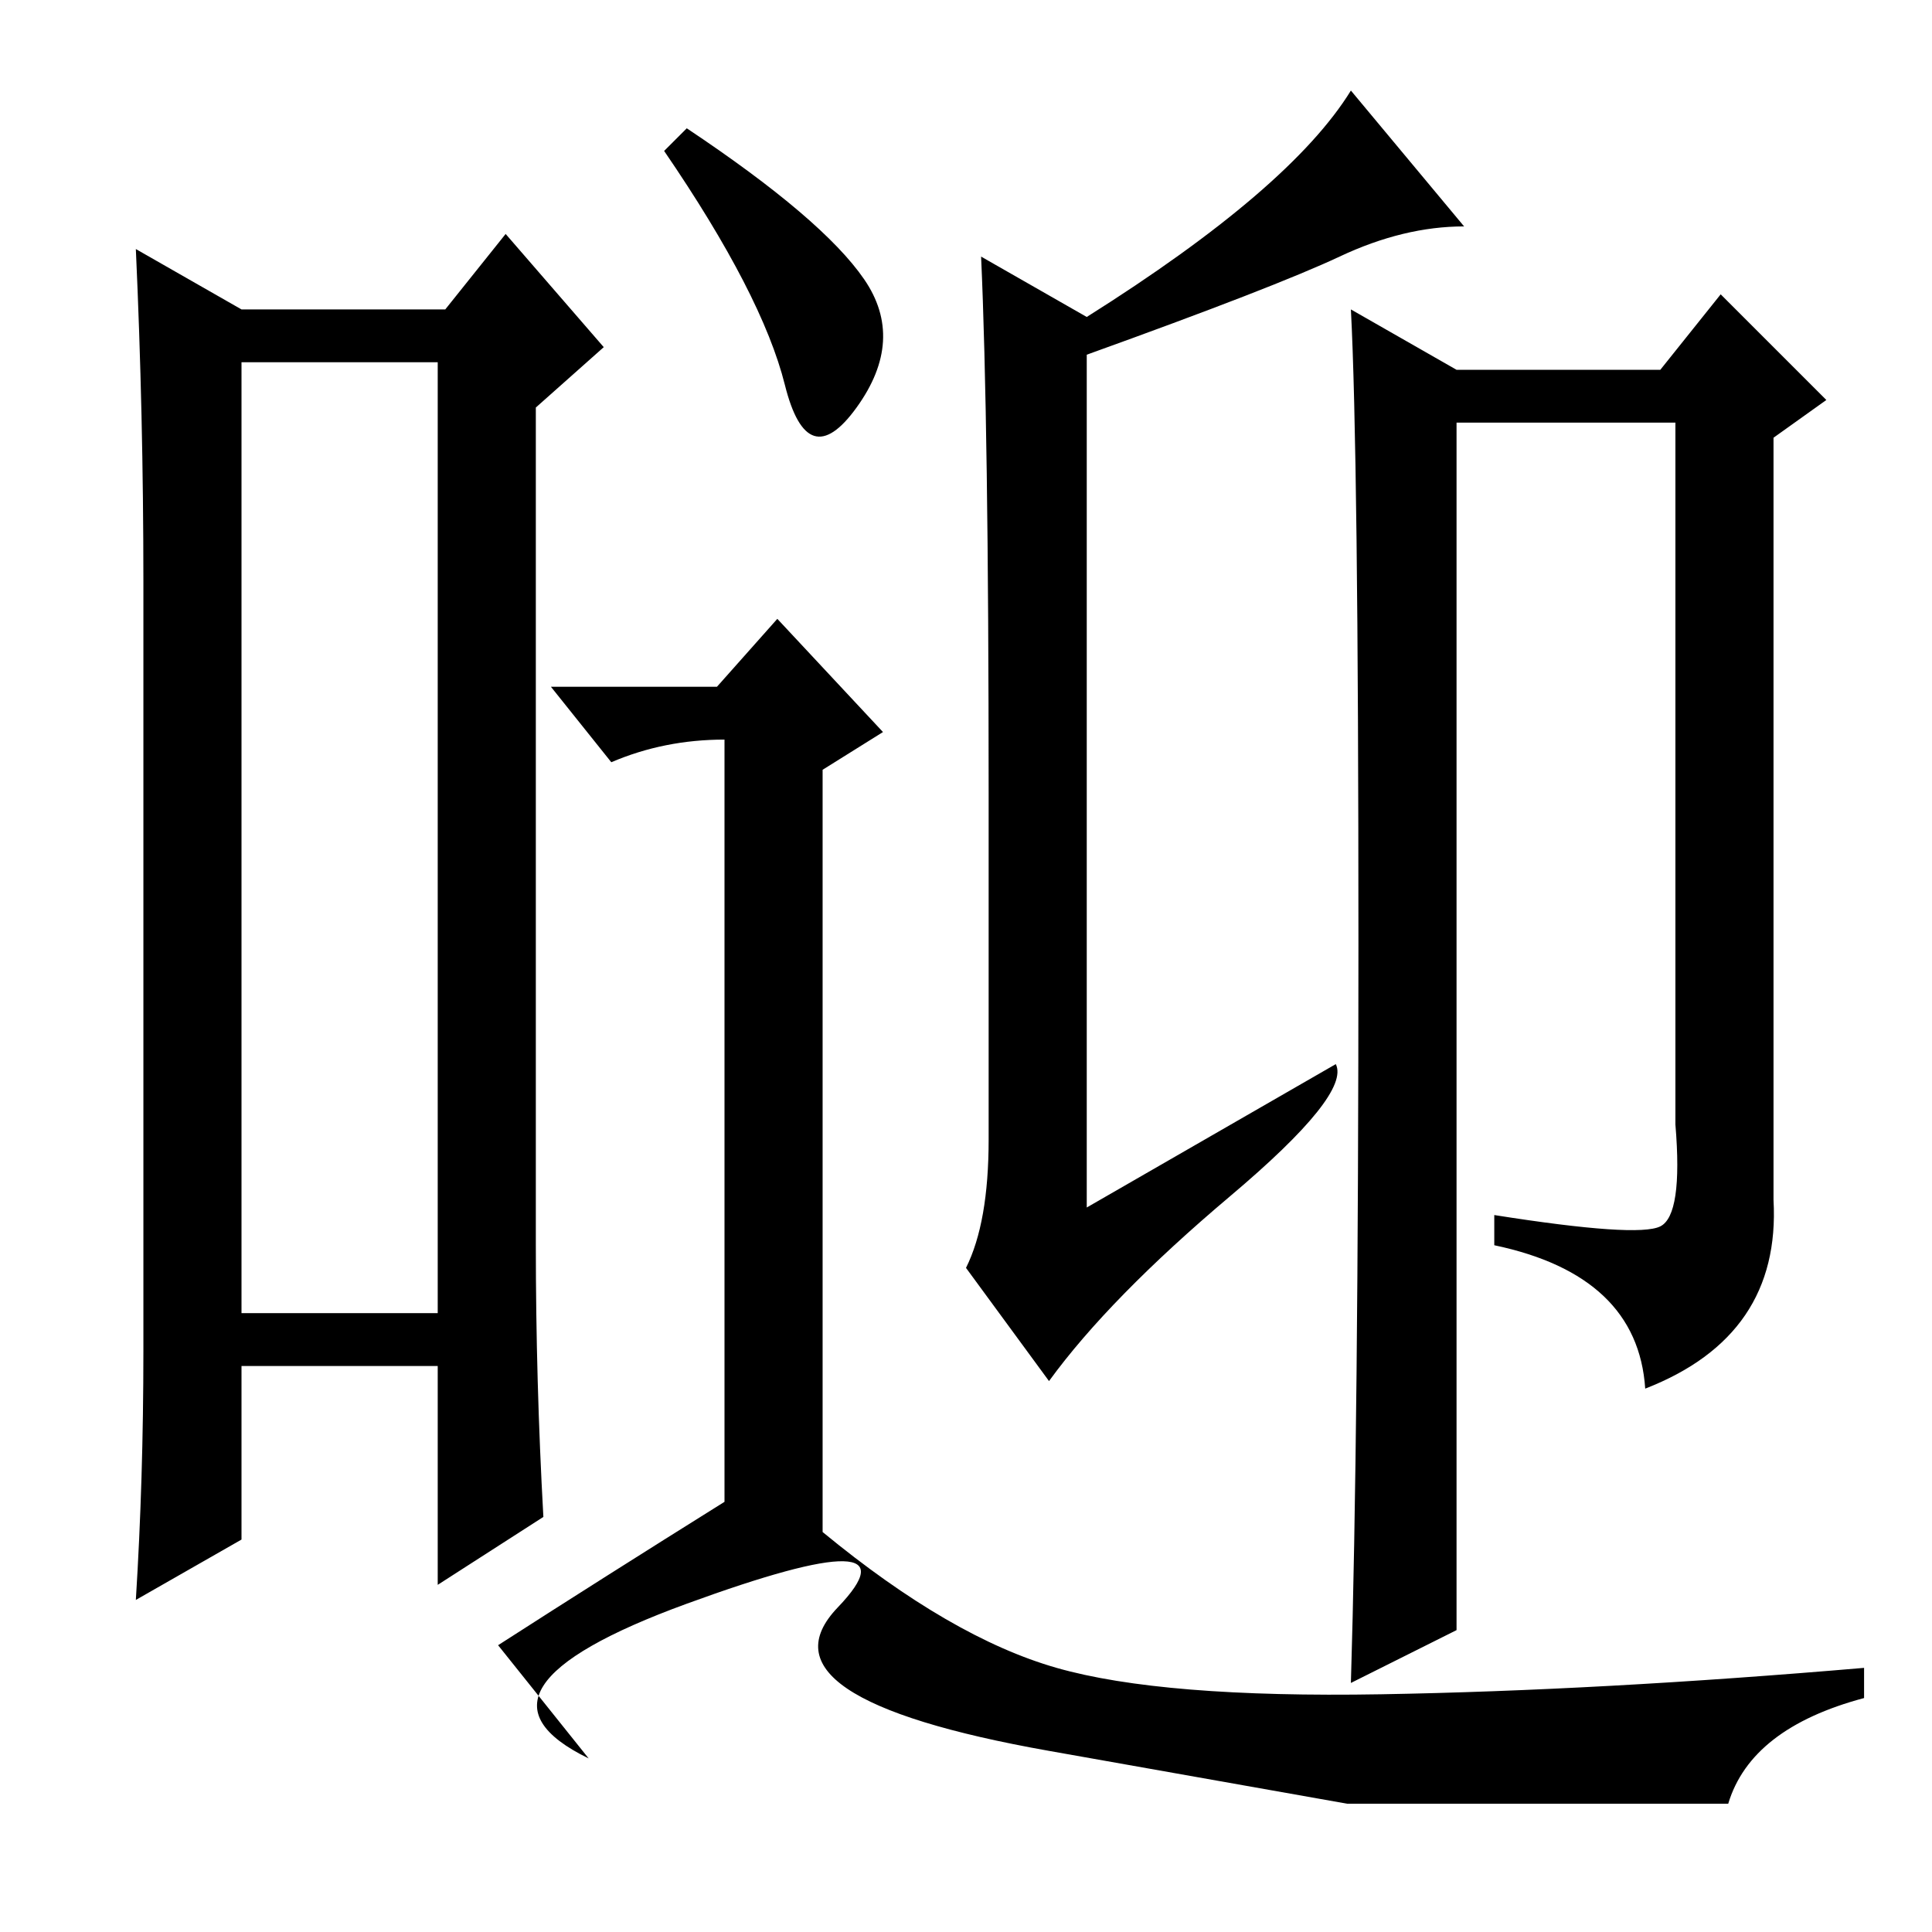 <?xml version="1.0" standalone="no"?>
<!DOCTYPE svg PUBLIC "-//W3C//DTD SVG 1.1//EN" "http://www.w3.org/Graphics/SVG/1.1/DTD/svg11.dtd" >
<svg xmlns="http://www.w3.org/2000/svg" xmlns:xlink="http://www.w3.org/1999/xlink" version="1.1" viewBox="0 -36 256 256">
  <g transform="matrix(1 0 0 -1 0 220)">
   <path fill="currentColor"
d="M32 208v-126h26v126h-26zM19 77v102q0 22 -1 44l14 -8h27l8 10l13 -15l-9 -8v-111q0 -18 1 -36l-14 -9v29h-26v-23l-14 -8q1 16 1 33zM114.5 219q5.5 -8 -1 -17t-9.5 3t-16 31l3 3q18 -12 23.5 -20zM96 57v101q-8 0 -15 -3l-8 10h22l8 9l14 -15l-8 -5v-101q17 -14 31 -18
t43 -3.5t64 3.5v-4q-15 -4 -18 -14h-50.5t-39.5 7t-28 19t-20 0.5t-13 -20.5l-12 15q14 9 30 19zM131 151q0 49 -1 71l14 -8q27 17 35 30l15 -18q-8 0 -16.5 -4t-33.5 -13v-113l33 19q2 -4 -14 -17.5t-24 -24.5l-11 15q3 6 3 17v46zM220 93.5q3 1.5 2 13.5v93h-29v-160
l-14 -7q1 33 1 98t-1 84l14 -8h27l8 10l14 -14l-7 -5v-101q1 -18 -17 -25q-1 15 -20 19v4q19 -3 22 -1.5z" />
  </g>

</svg>
